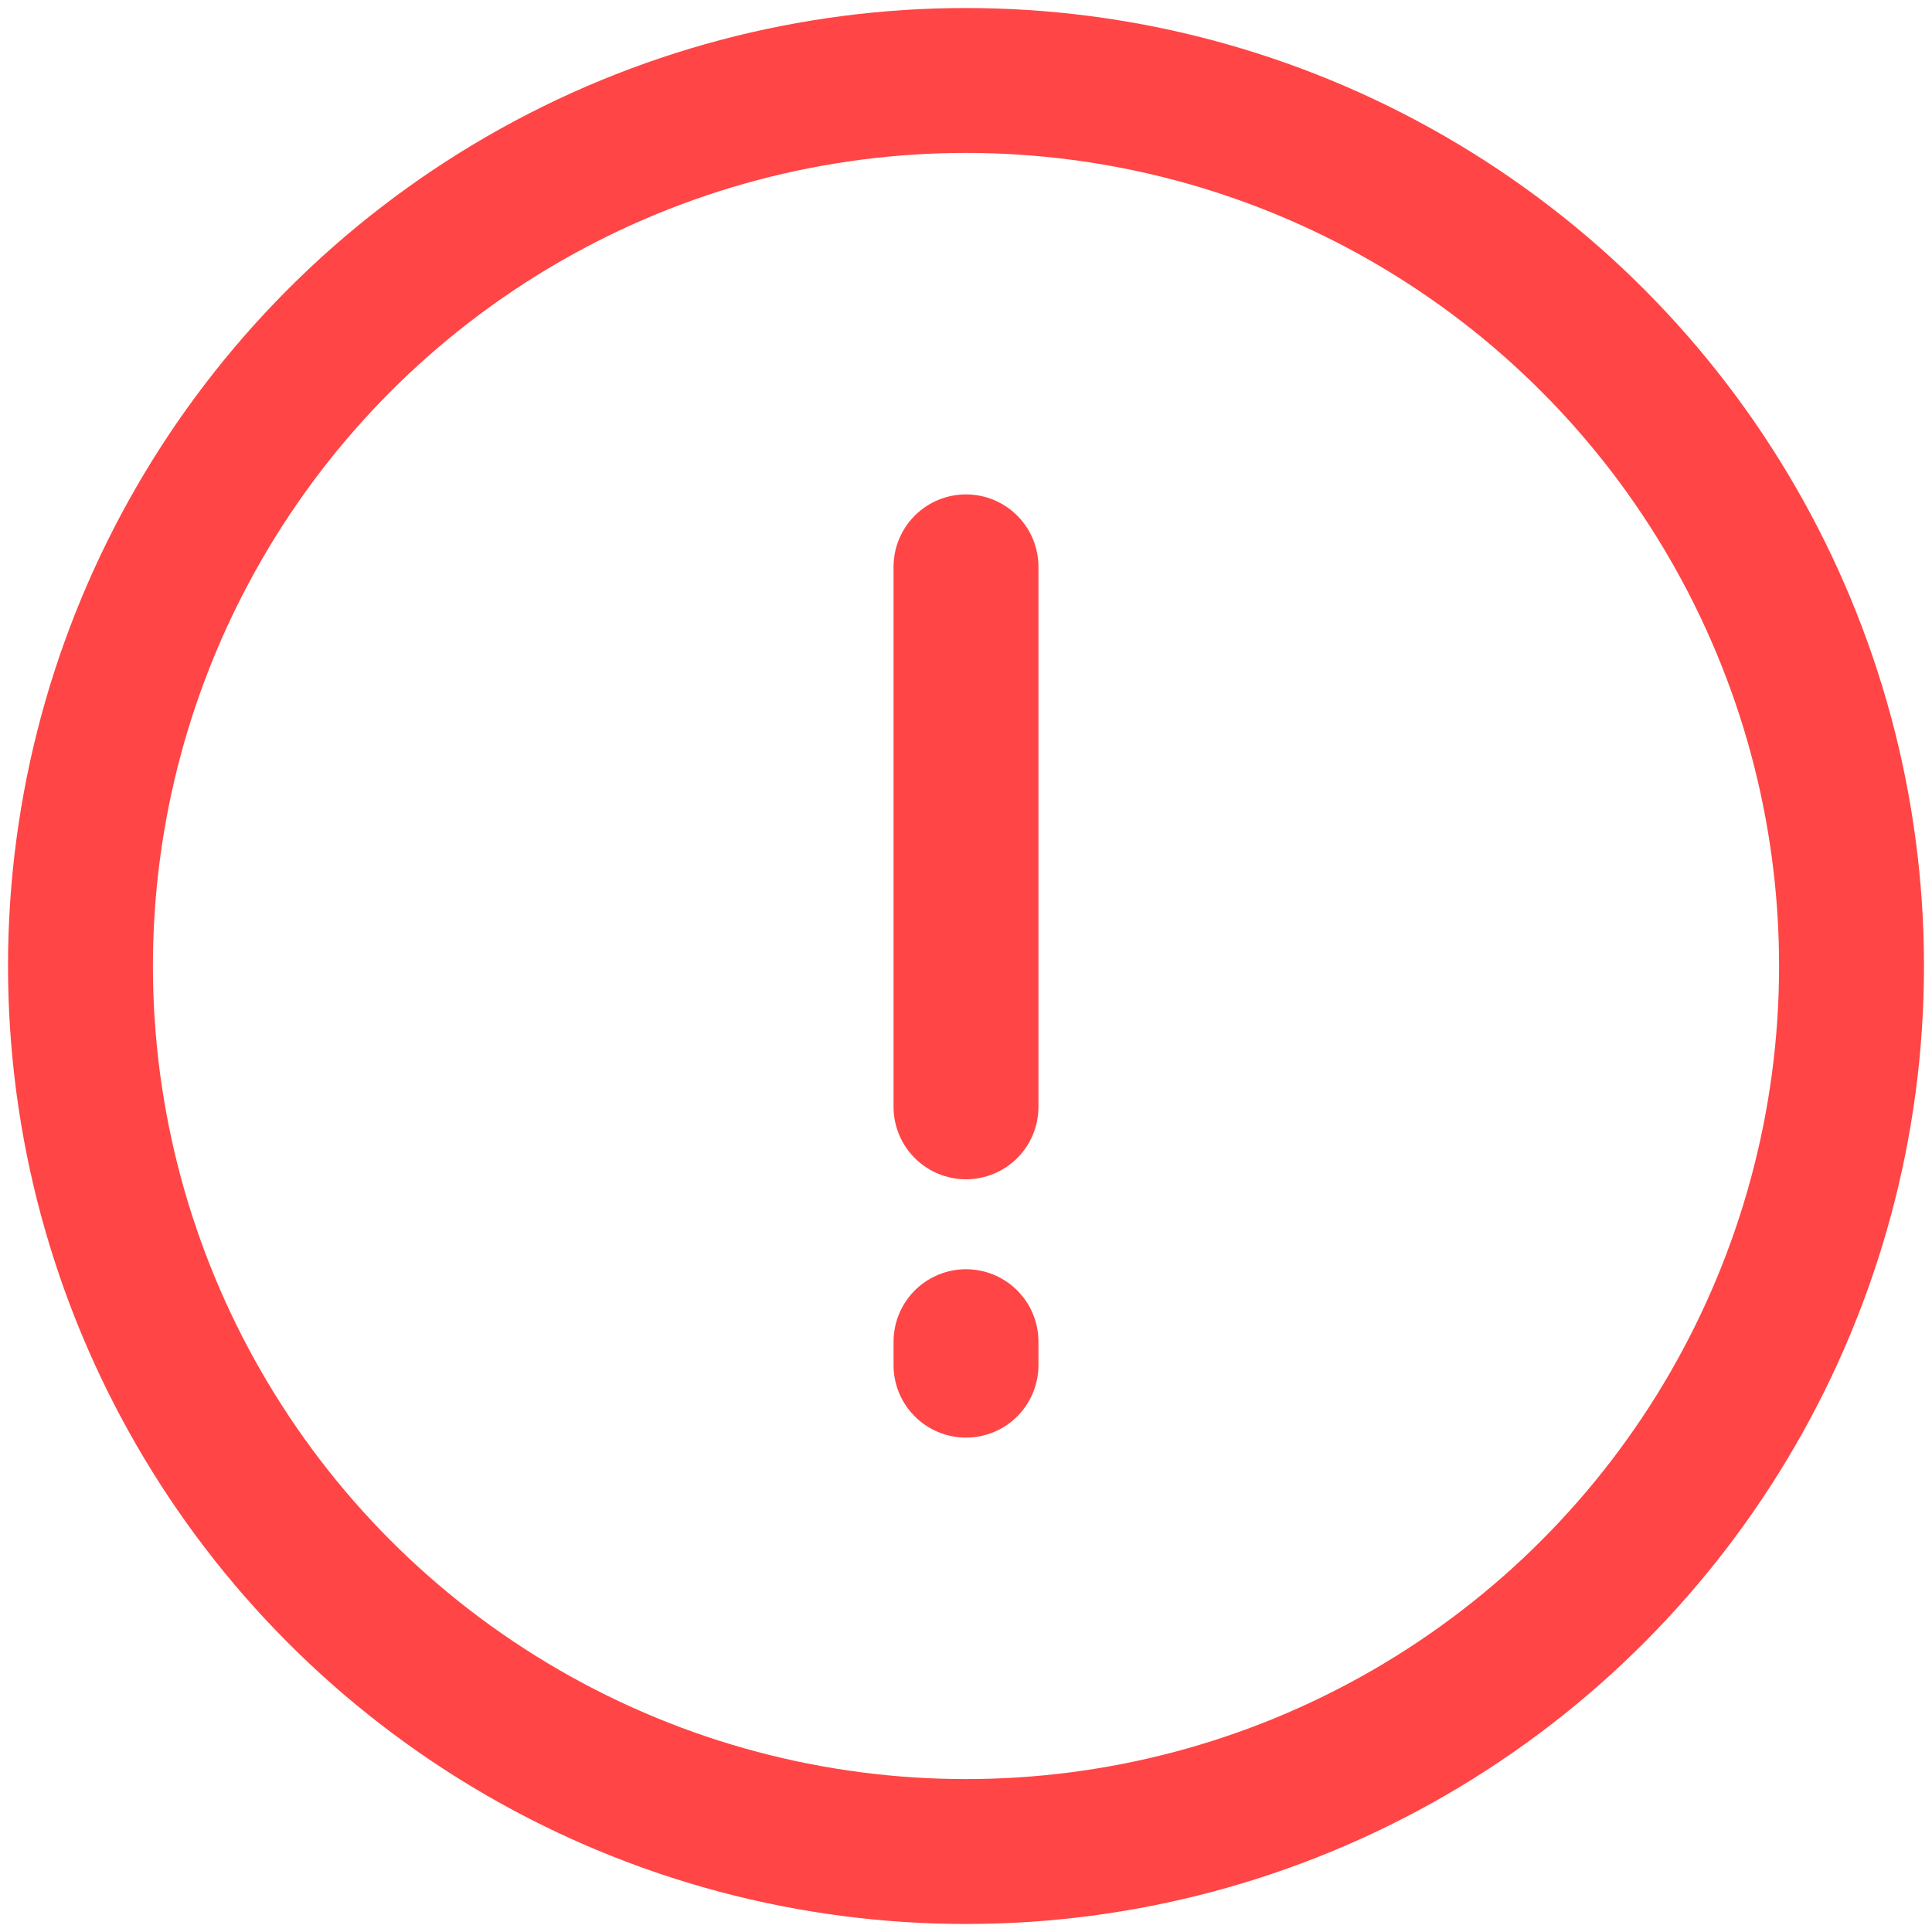 <svg width="20" height="20" viewBox="0 0 20 20" fill="none" xmlns="http://www.w3.org/2000/svg">
<circle cx="10" cy="10" r="9.167" stroke="#FF4545" stroke-width="1.5"/>
<path d="M10 5.868V11.458M10 13.889V14.132" stroke="#FF4545" stroke-width="1.5" stroke-linecap="round" stroke-linejoin="round"/>
</svg>
